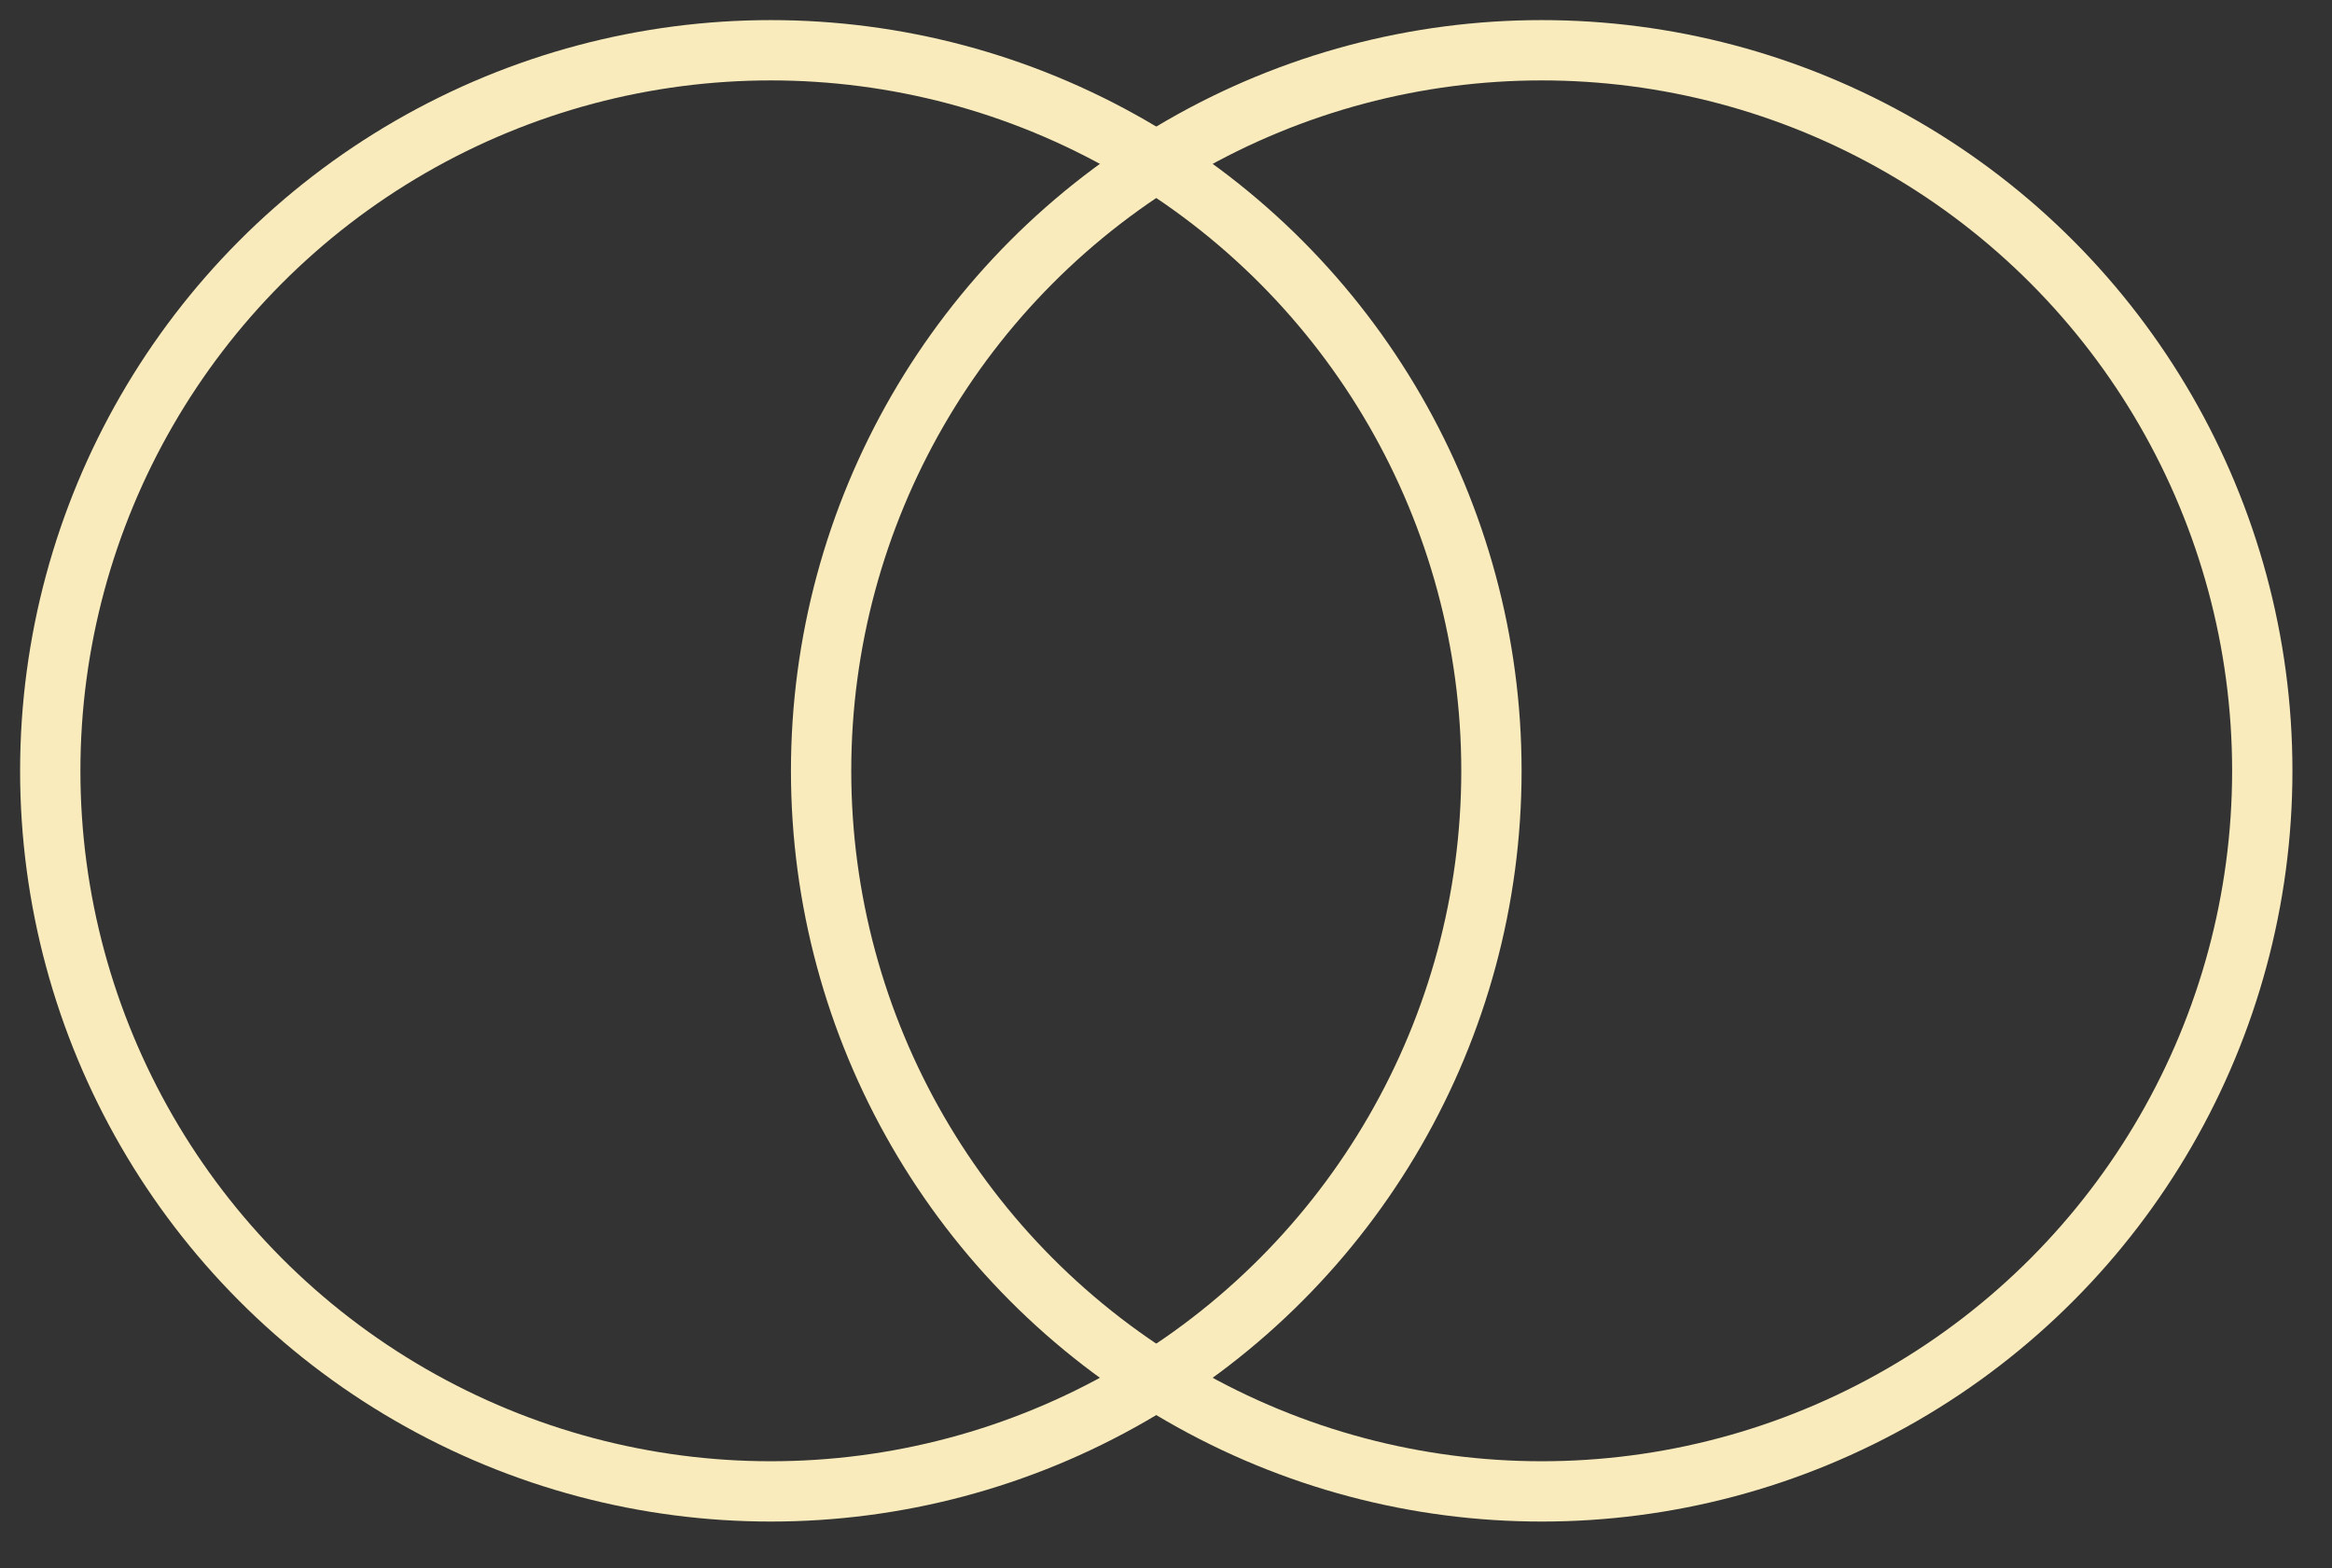 <svg fill="none" xmlns="http://www.w3.org/2000/svg" viewBox="0 0 58 39" class=""><rect x="0" y="0" width="58" height="39" fill="#333333" stroke="none"/><circle cx="38.344" cy="19.172" r="17.922" stroke="#F9EBBB" stroke-width="1.5"></circle><circle cx="19.172" cy="19.172" r="17.922" stroke="#F9EBBB" stroke-width="1.5"></circle></svg>